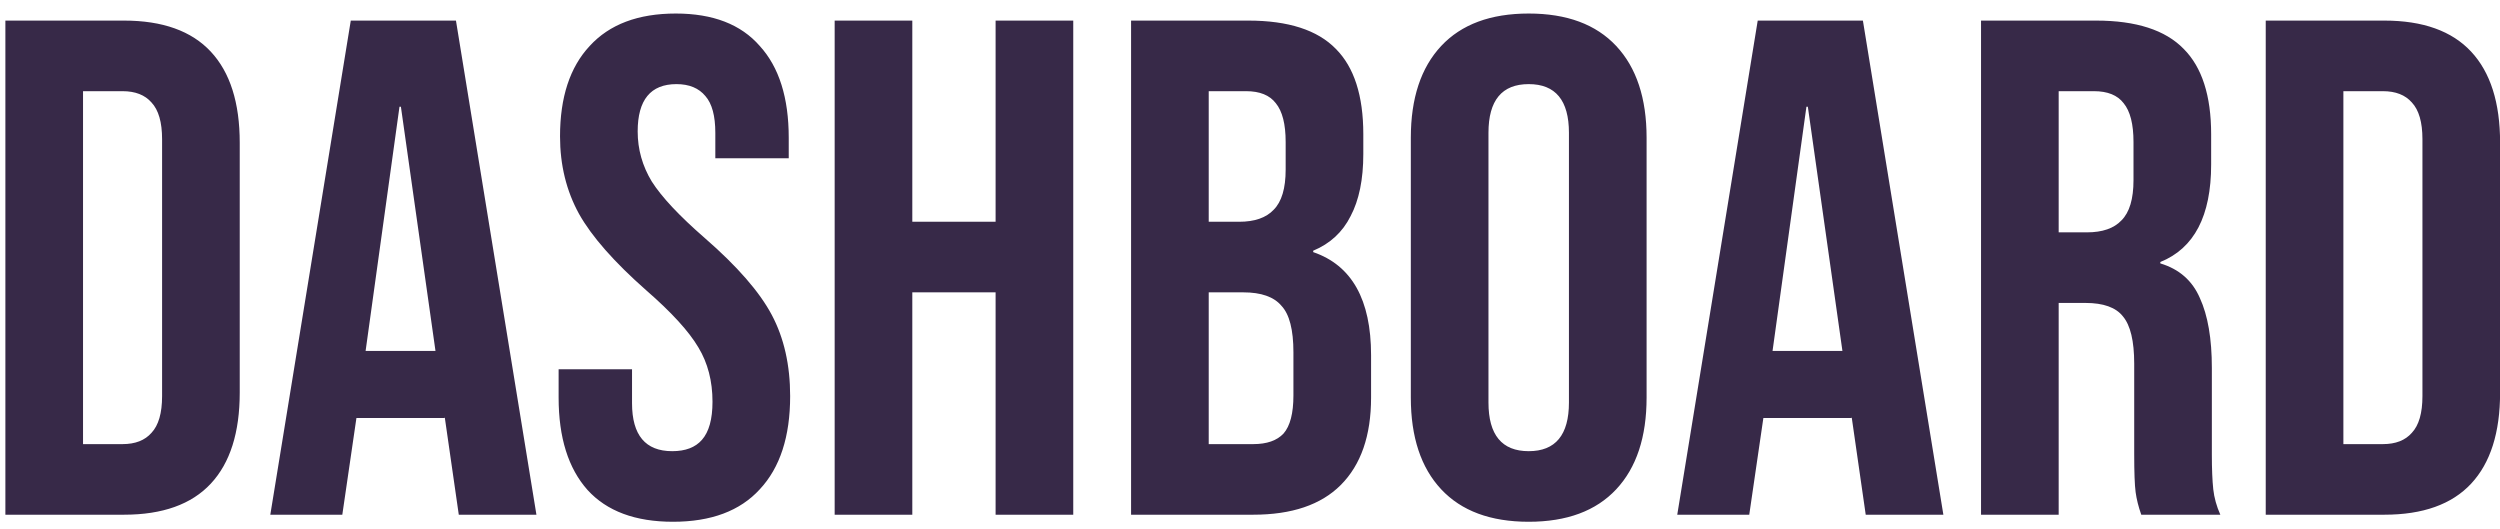 <svg width="170" height="36" viewBox="0 0 170 36" fill="none" xmlns="http://www.w3.org/2000/svg">
<path d="M0.366 1.4H8.43C11.054 1.4 13.022 2.104 14.334 3.512C15.646 4.92 16.302 6.984 16.302 9.704V26.696C16.302 29.416 15.646 31.48 14.334 32.888C13.022 34.296 11.054 35 8.43 35H0.366V1.4ZM8.334 30.2C9.198 30.2 9.854 29.944 10.302 29.432C10.782 28.92 11.022 28.088 11.022 26.936V9.464C11.022 8.312 10.782 7.48 10.302 6.968C9.854 6.456 9.198 6.2 8.334 6.2H5.646V30.2H8.334ZM23.853 1.4H31.005L36.477 35H31.197L30.237 28.328V28.424H24.237L23.277 35H18.381L23.853 1.4ZM29.613 23.864L27.261 7.256H27.165L24.861 23.864H29.613ZM45.762 35.48C43.202 35.48 41.266 34.76 39.954 33.32C38.642 31.848 37.986 29.752 37.986 27.032V25.112H42.978V27.416C42.978 29.592 43.89 30.68 45.714 30.68C46.61 30.68 47.282 30.424 47.73 29.912C48.21 29.368 48.45 28.504 48.45 27.32C48.45 25.912 48.13 24.68 47.49 23.624C46.85 22.536 45.666 21.24 43.938 19.736C41.762 17.816 40.242 16.088 39.378 14.552C38.514 12.984 38.082 11.224 38.082 9.272C38.082 6.616 38.754 4.568 40.098 3.128C41.442 1.656 43.394 0.92 45.954 0.92C48.482 0.92 50.386 1.656 51.666 3.128C52.978 4.568 53.634 6.648 53.634 9.368V10.76H48.642V9.032C48.642 7.88 48.418 7.048 47.97 6.536C47.522 5.992 46.866 5.72 46.002 5.72C44.242 5.72 43.362 6.792 43.362 8.936C43.362 10.152 43.682 11.288 44.322 12.344C44.994 13.4 46.194 14.68 47.922 16.184C50.13 18.104 51.65 19.848 52.482 21.416C53.314 22.984 53.73 24.824 53.73 26.936C53.73 29.688 53.042 31.8 51.666 33.272C50.322 34.744 48.354 35.48 45.762 35.48ZM56.757 1.4H62.037V15.08H67.701V1.4H72.981V35H67.701V19.88H62.037V35H56.757V1.4ZM76.913 1.4H84.881C87.601 1.4 89.585 2.04 90.833 3.32C92.081 4.568 92.705 6.504 92.705 9.128V10.472C92.705 12.2 92.417 13.608 91.841 14.696C91.297 15.784 90.449 16.568 89.297 17.048V17.144C91.921 18.04 93.233 20.376 93.233 24.152V27.032C93.233 29.624 92.545 31.608 91.169 32.984C89.825 34.328 87.841 35 85.217 35H76.913V1.4ZM84.257 15.08C85.313 15.08 86.097 14.808 86.609 14.264C87.153 13.72 87.425 12.808 87.425 11.528V9.656C87.425 8.44 87.201 7.56 86.753 7.016C86.337 6.472 85.665 6.2 84.737 6.2H82.193V15.08H84.257ZM85.217 30.2C86.145 30.2 86.833 29.96 87.281 29.48C87.729 28.968 87.953 28.104 87.953 26.888V23.96C87.953 22.424 87.681 21.368 87.137 20.792C86.625 20.184 85.761 19.88 84.545 19.88H82.193V30.2H85.217ZM103.952 35.48C101.36 35.48 99.376 34.744 98 33.272C96.624 31.8 95.936 29.72 95.936 27.032V9.368C95.936 6.68 96.624 4.6 98 3.128C99.376 1.656 101.36 0.92 103.952 0.92C106.544 0.92 108.528 1.656 109.904 3.128C111.28 4.6 111.968 6.68 111.968 9.368V27.032C111.968 29.72 111.28 31.8 109.904 33.272C108.528 34.744 106.544 35.48 103.952 35.48ZM103.952 30.68C105.776 30.68 106.688 29.576 106.688 27.368V9.032C106.688 6.824 105.776 5.72 103.952 5.72C102.128 5.72 101.216 6.824 101.216 9.032V27.368C101.216 29.576 102.128 30.68 103.952 30.68ZM119.525 1.4H126.677L132.149 35H126.869L125.909 28.328V28.424H119.909L118.949 35H114.053L119.525 1.4ZM125.285 23.864L122.933 7.256H122.837L120.533 23.864H125.285ZM134.71 1.4H142.534C145.254 1.4 147.238 2.04 148.486 3.32C149.734 4.568 150.358 6.504 150.358 9.128V11.192C150.358 14.68 149.206 16.888 146.902 17.816V17.912C148.182 18.296 149.078 19.08 149.59 20.264C150.134 21.448 150.406 23.032 150.406 25.016V30.92C150.406 31.88 150.438 32.664 150.502 33.272C150.566 33.848 150.726 34.424 150.982 35H145.606C145.414 34.456 145.286 33.944 145.222 33.464C145.158 32.984 145.126 32.12 145.126 30.872V24.728C145.126 23.192 144.87 22.12 144.358 21.512C143.878 20.904 143.03 20.6 141.814 20.6H139.99V35H134.71V1.4ZM141.91 15.8C142.966 15.8 143.75 15.528 144.262 14.984C144.806 14.44 145.078 13.528 145.078 12.248V9.656C145.078 8.44 144.854 7.56 144.406 7.016C143.99 6.472 143.318 6.2 142.39 6.2H139.99V15.8H141.91ZM154.07 1.4H162.134C164.758 1.4 166.726 2.104 168.038 3.512C169.35 4.92 170.006 6.984 170.006 9.704V26.696C170.006 29.416 169.35 31.48 168.038 32.888C166.726 34.296 164.758 35 162.134 35H154.07V1.4ZM162.038 30.2C162.902 30.2 163.558 29.944 164.006 29.432C164.486 28.92 164.726 28.088 164.726 26.936V9.464C164.726 8.312 164.486 7.48 164.006 6.968C163.558 6.456 162.902 6.2 162.038 6.2H159.35V30.2H162.038Z" fill="#372948"/>
</svg>
